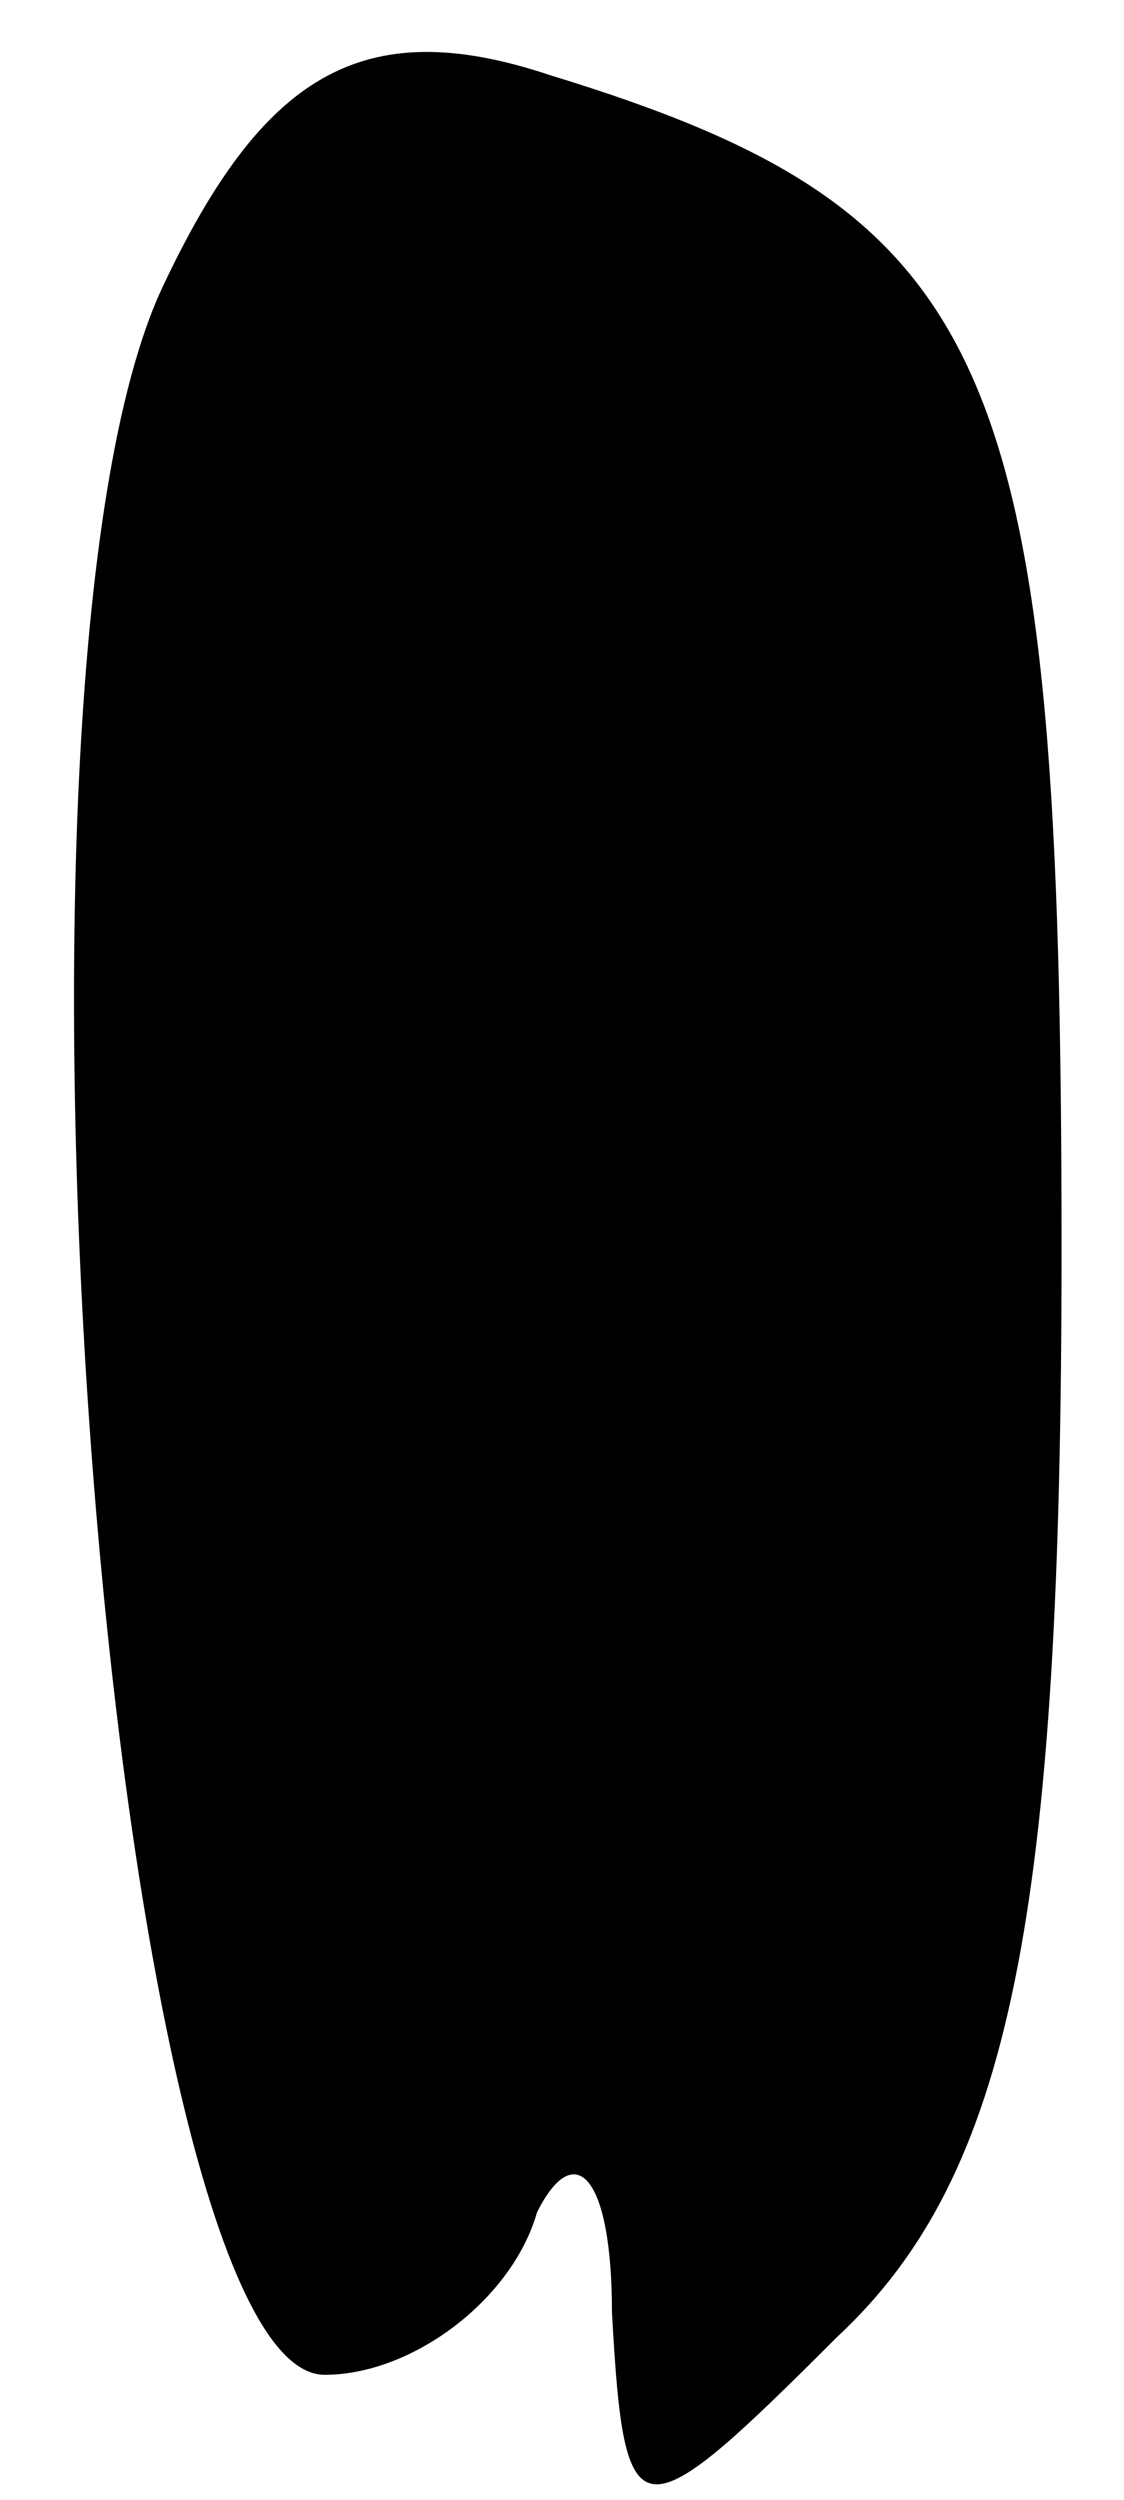 <?xml version="1.0" standalone="no"?>
<!DOCTYPE svg PUBLIC "-//W3C//DTD SVG 20010904//EN"
 "http://www.w3.org/TR/2001/REC-SVG-20010904/DTD/svg10.dtd">
<svg version="1.0" xmlns="http://www.w3.org/2000/svg"
 width="9pt" height="20pt" viewBox="0 0 9 20"
 preserveAspectRatio="xMidYMid meet">
<g transform="translate(0,20) scale(0.1,-0.1)"
fill="#000000" stroke="none">
<path fill="#000000" stroke="none" d="M13 177 c-15 -32 -4 -167 13 -167 7 0
15 6 17 13 3 6 6 3 6 -8 1 -18 2 -18 18 -2 14 13 18 34 18 87 0 71 -5 83 -41
94 -15 5 -23 0 -31 -17z"/>
</g>
</svg>
